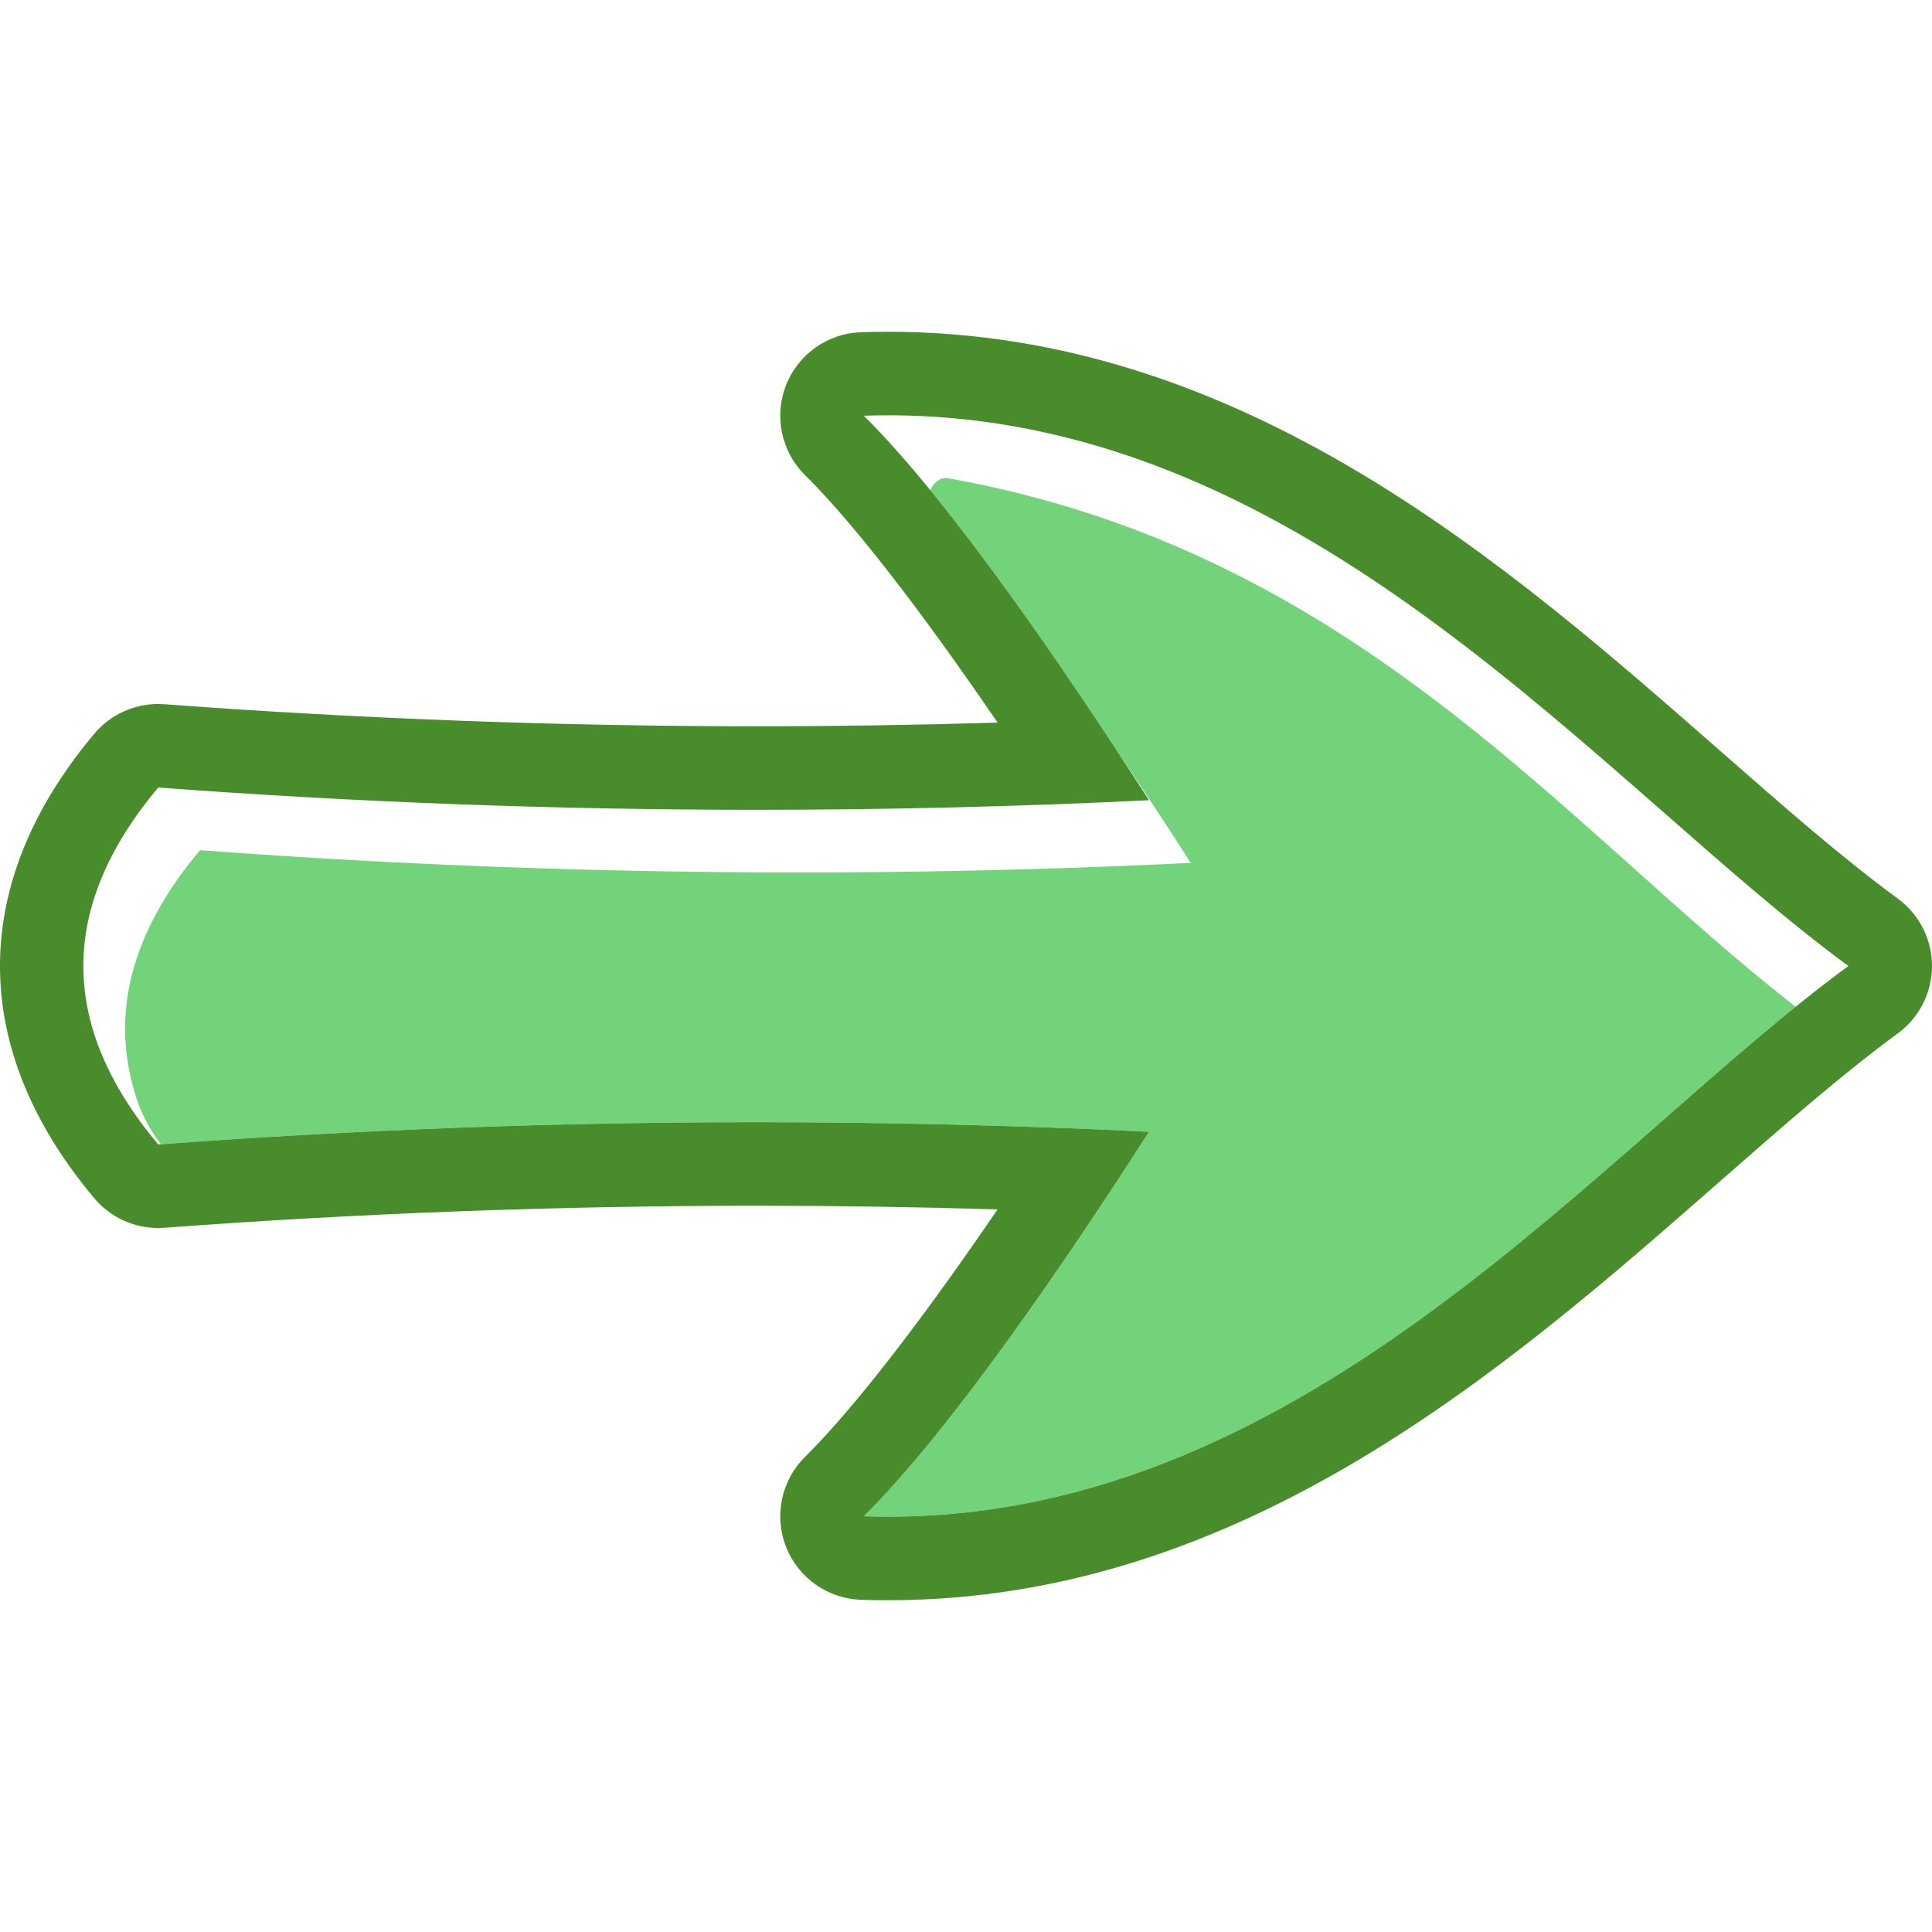 <!DOCTYPE svg PUBLIC "-//W3C//DTD SVG 1.1//EN" "http://www.w3.org/Graphics/SVG/1.1/DTD/svg11.dtd">
<!-- Uploaded to: SVG Repo, www.svgrepo.com, Transformed by: SVG Repo Mixer Tools -->
<svg height="64px" width="64px" version="1.1" id="Capa_1" xmlns="http://www.w3.org/2000/svg" xmlns:xlink="http://www.w3.org/1999/xlink" viewBox="0 0 462.539 462.539" xml:space="preserve" fill="#000000">
<g id="SVGRepo_bgCarrier" stroke-width="0"/>
<g id="SVGRepo_tracerCarrier" stroke-linecap="round" stroke-linejoin="round"/>
<g id="SVGRepo_iconCarrier"> <g> <path style="fill:#73d37a;" d="M275.086,270.955c-19.705,30.711-47.409,71.378-68.286,92.057c1.956,0.066,3.915,0.099,5.848,0.099 c94.095,0,161.003-76.664,217.257-122.081c-55.223-42.845-105.15-109.051-202.966-126.548c-1.702-0.305-3.316,0.947-4.039,2.518 c-0.06,0.13-0.102,0.264-0.148,0.397c14.76,18.076,30.833,41.291,44.455,62.047c6.362,9.386,12.426,18.645,17.877,27.14 c-79.07,3.854-158.14,2.85-237.209-3.04c-16.674,19.873-21.715,39.745-15.123,59.618c1.325,3.994,3.306,7.619,5.791,10.786 c47.517-3.523,95.043-5.285,142.559-5.285C212.434,268.664,243.755,269.428,275.086,270.955z"/> <path style="fill:#488c2b;" d="M212.648,99.428c101.226,0,171.009,88.753,229.892,131.842 c-58.886,43.091-128.654,131.841-229.891,131.841c-1.933,0-3.892-0.033-5.848-0.099c20.877-20.679,48.581-61.346,68.286-92.057 c-31.331-1.527-62.652-2.291-93.982-2.291c-47.739,0-95.488,1.775-143.227,5.332c-23.899-28.483-23.899-56.968,0-85.451 c47.744,3.557,95.478,5.331,143.222,5.331c31.326,0,62.661-0.764,93.987-2.291c-19.705-30.71-47.408-71.378-68.285-92.058 C208.763,99.461,210.708,99.428,212.648,99.428 M212.648,79.428c-2.16,0-4.353,0.037-6.52,0.11 c-7.98,0.269-15.036,5.257-17.949,12.691c-2.913,7.434-1.126,15.888,4.546,21.507c11.483,11.374,27.456,31.945,46.108,59.263 c-19.279,0.583-38.593,0.876-57.735,0.876c-47.053,0-94.74-1.775-141.737-5.276c-0.497-0.037-0.994-0.055-1.488-0.055 c-5.886,0-11.504,2.597-15.319,7.145c-30.074,35.842-30.074,75.32,0,111.162c3.815,4.547,9.434,7.145,15.319,7.145 c0.495,0,0.99-0.018,1.488-0.055c46.998-3.501,94.687-5.276,141.741-5.276c19.142,0,38.452,0.293,57.73,0.876 c-18.652,27.318-34.624,47.888-46.108,59.263c-5.673,5.619-7.46,14.073-4.547,21.507c2.913,7.434,9.969,12.423,17.949,12.691 c2.166,0.073,4.36,0.11,6.521,0.11c84.784,0,148.184-55.605,199.127-100.284c15.088-13.232,29.339-25.731,42.574-35.417 c5.147-3.767,8.189-9.762,8.189-16.14s-3.042-12.374-8.189-16.14c-13.234-9.684-27.484-22.181-42.57-35.412 C360.832,135.036,297.426,79.428,212.648,79.428L212.648,79.428z"/> </g> </g>
</svg>